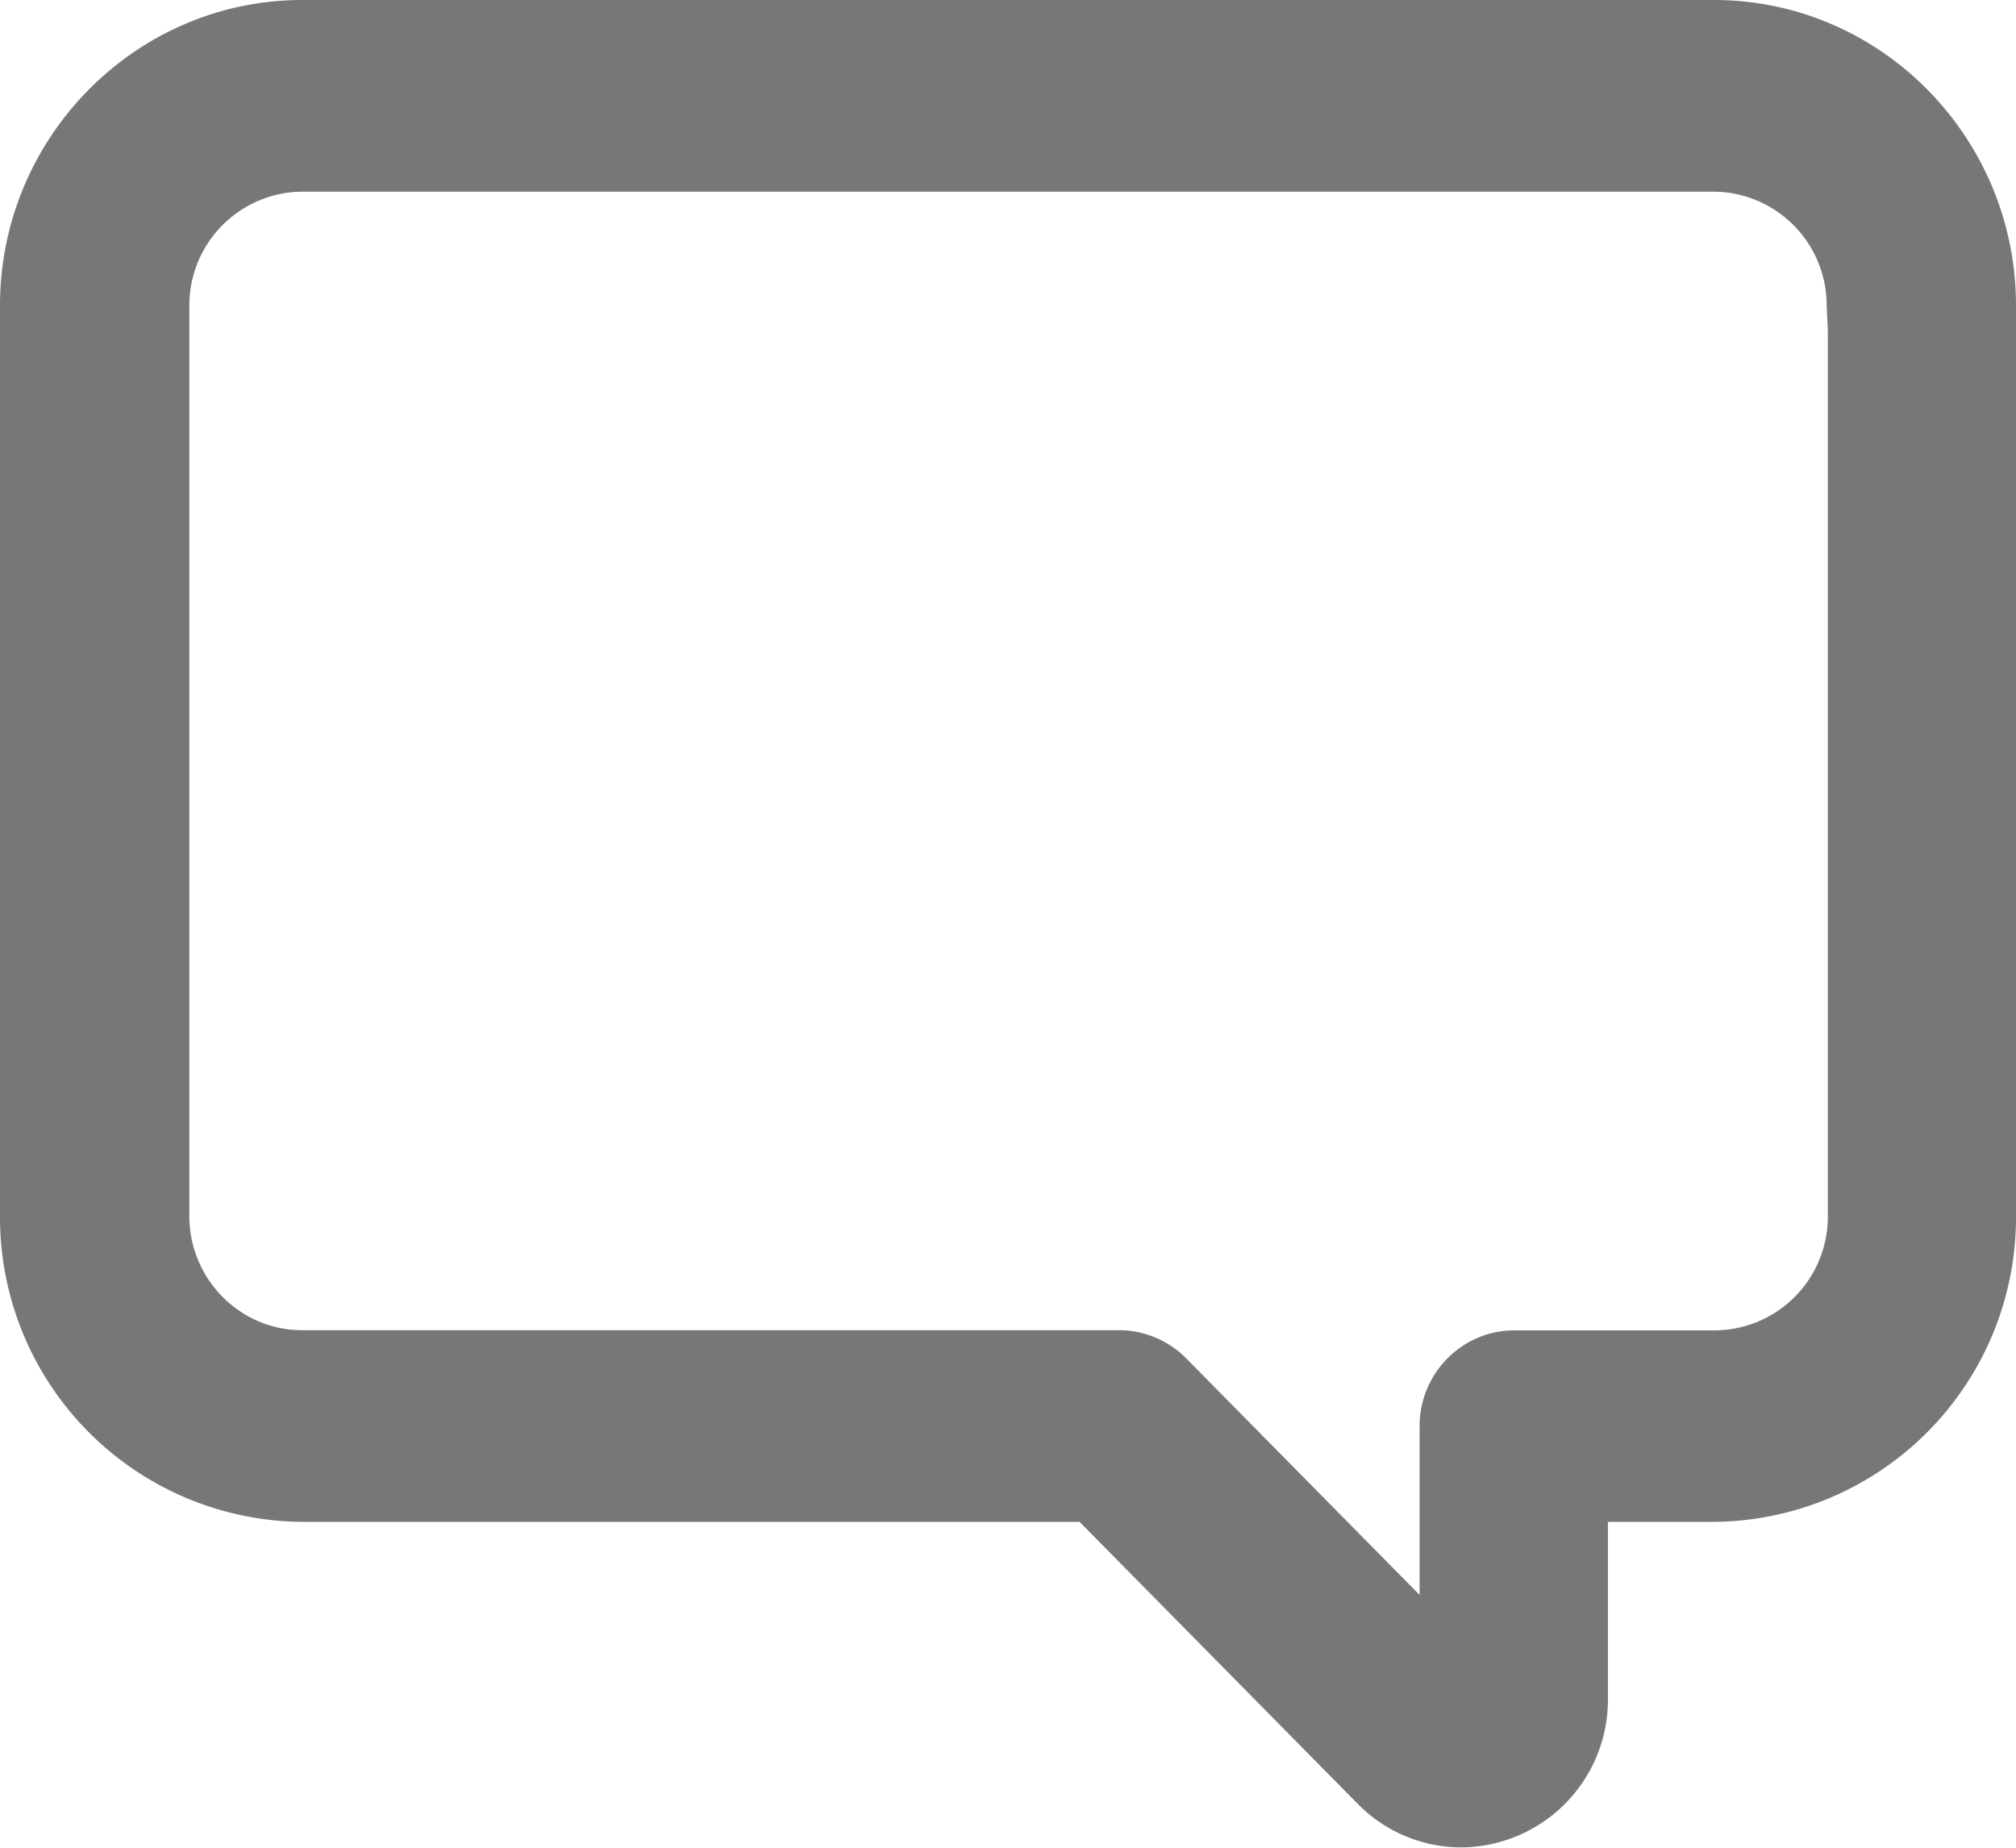 <svg xmlns="http://www.w3.org/2000/svg" width="12" height="11" viewBox="0 0 12 11"><g><g opacity="
1"><path fill="#777" d="M12 1.819v5.423a1.813 1.813 0 0 1-1.796 1.818h-.633v1.058a.879.879 0 0 1-.872.88h-.002a.865.865 0 0 1-.612-.256L6.426 9.06h-4.63A1.813 1.813 0 0 1 0 7.242V1.819C0 .818.807.002 1.796 0h8.406c.99 0 1.797.815 1.798 1.818zm-10.204 6.1h4.866c.149 0 .295.062.4.169L8.45 9.495V8.49c0-.314.253-.57.564-.57h1.196a.677.677 0 0 0 .67-.68V1.97l-.007-.15a.677.677 0 0 0-.67-.679H1.797a.677.677 0 0 0-.67.678v5.423c.001.372.302.677.67.677z"/></g></g></svg>
